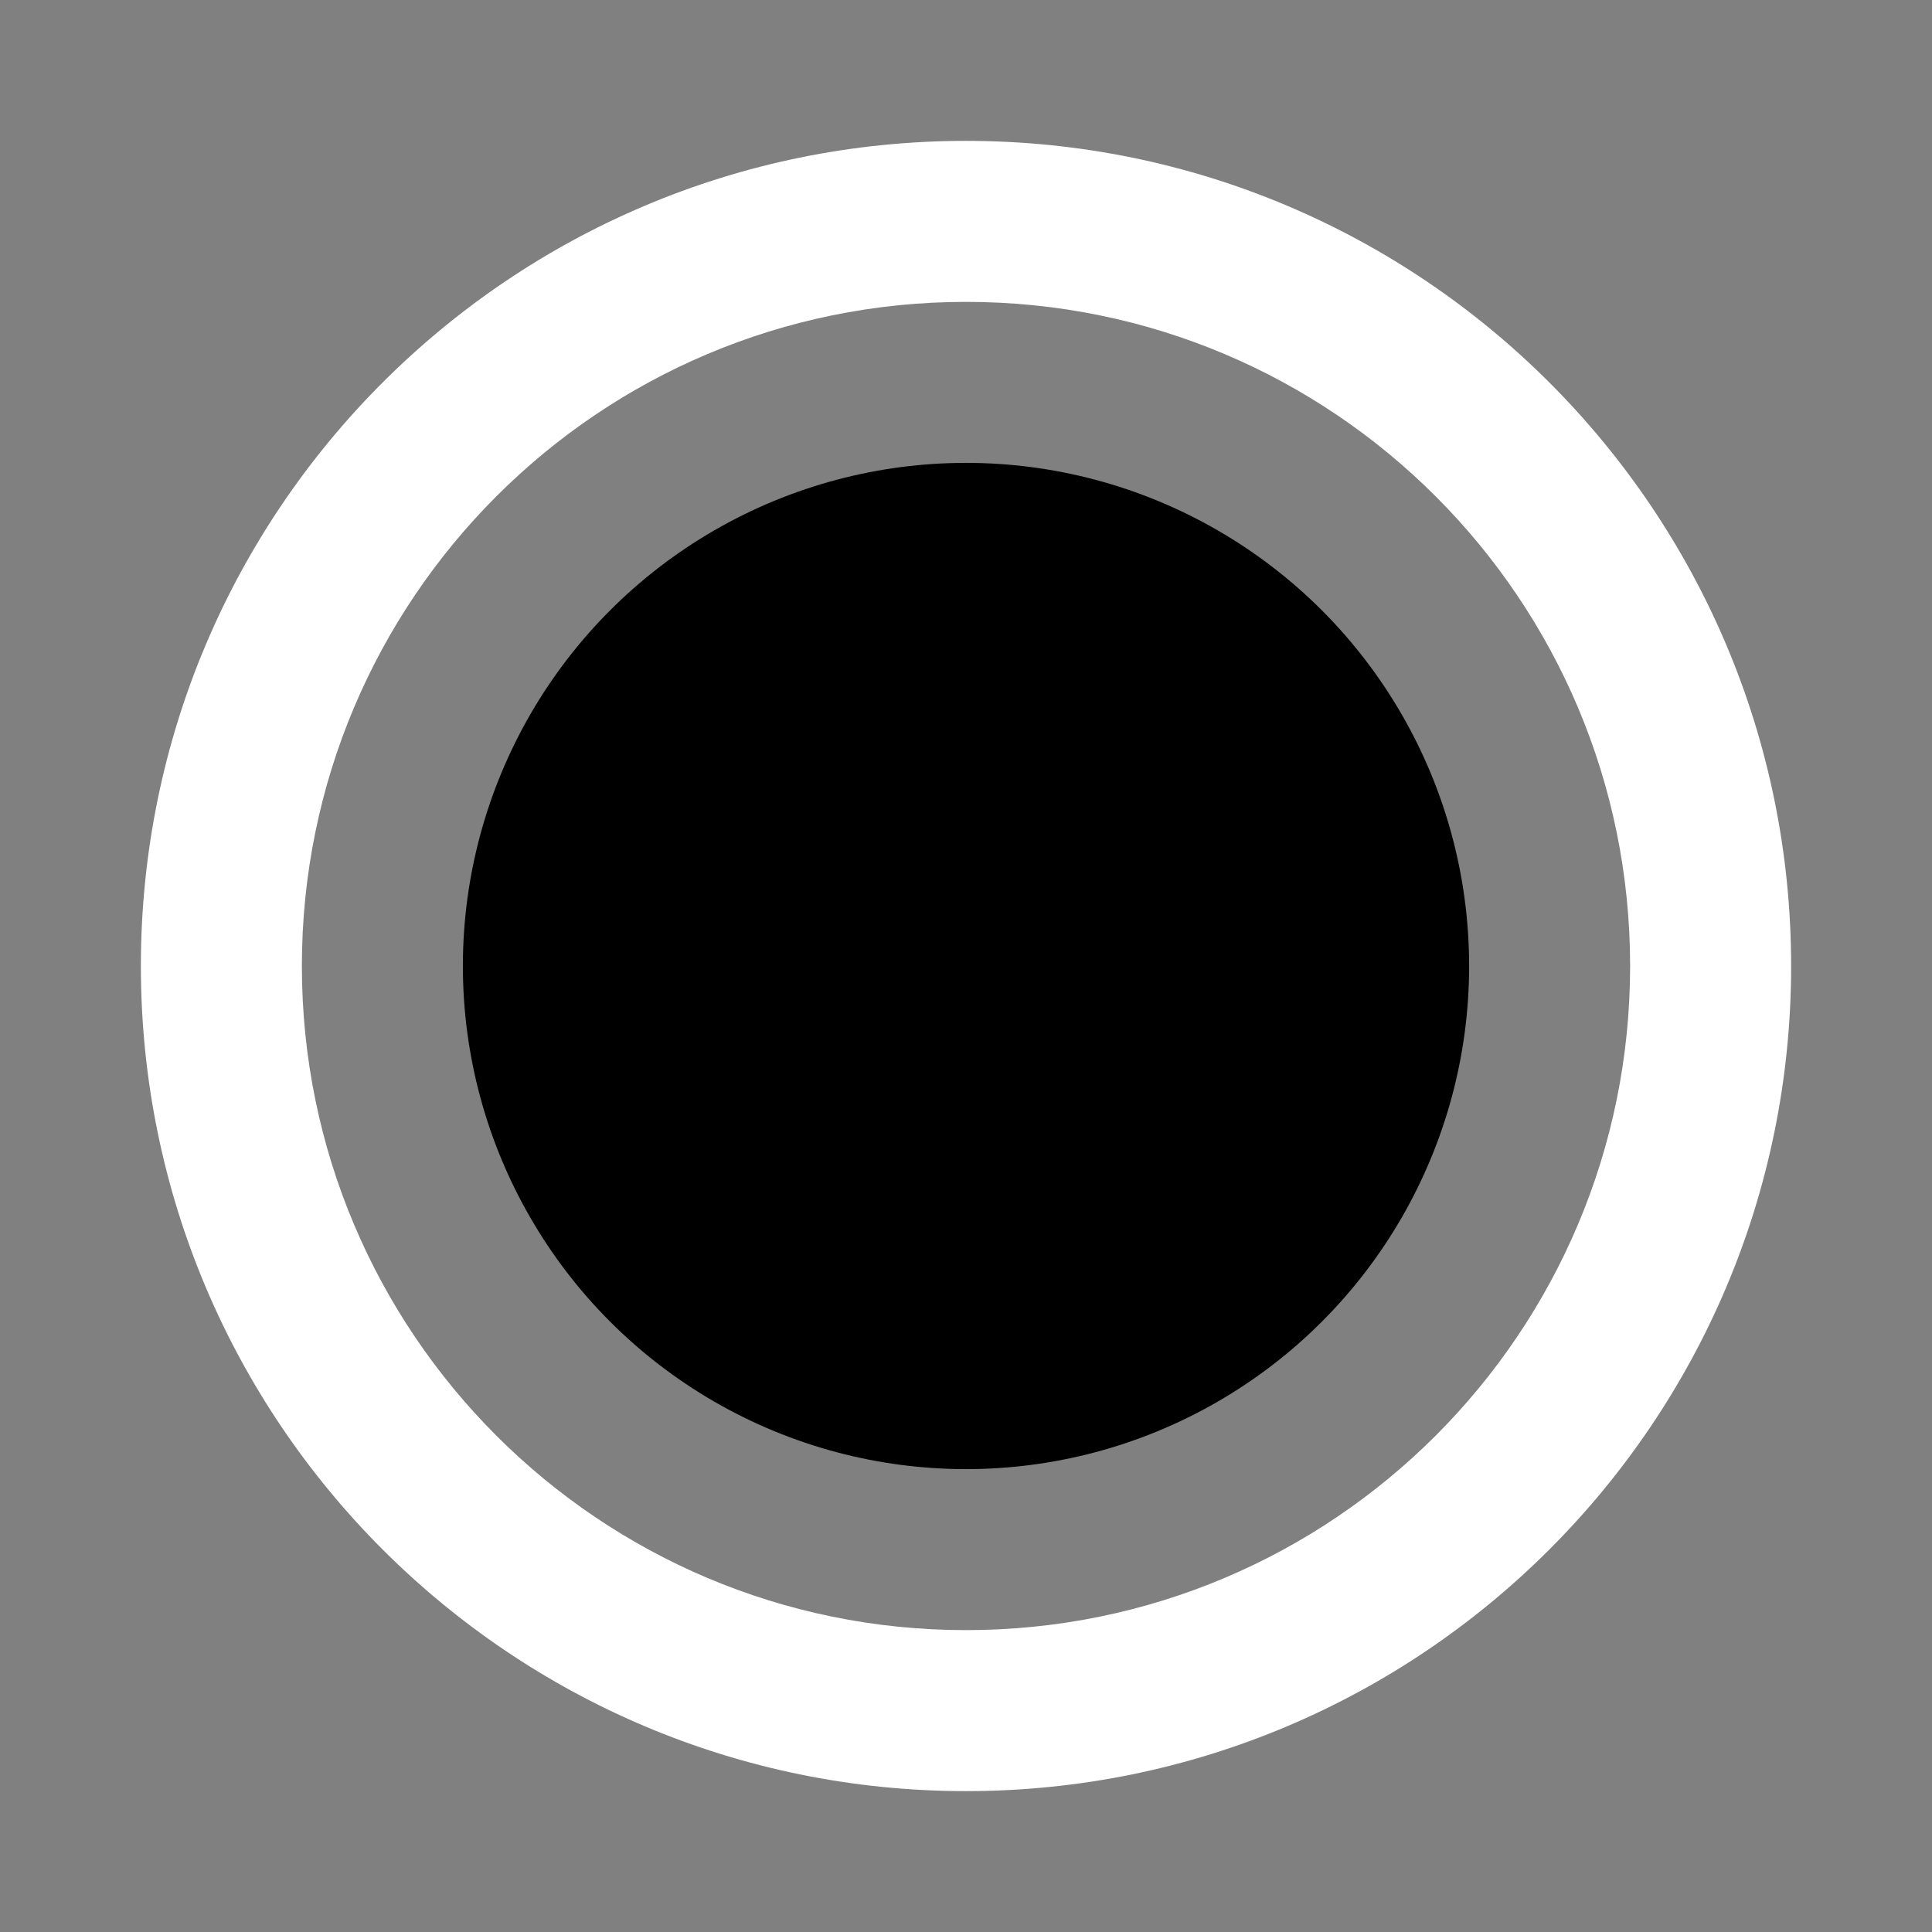<?xml version="1.0" encoding="UTF-8"?>
<svg xmlns="http://www.w3.org/2000/svg" width="24" height="24" viewBox="0 0 24 24">
    <rect x="0" y="0" width="24" height="24" fill="#808080" stroke="none"/>
    <circle cx="12" cy="12" r="6.25"/>
    <path d="M12 3.75c-4.56 0-8.25 3.694-8.25 8.25s3.69 8.25 8.25 8.25 8.25-3.694 8.25-8.25S16.56 3.75 12 3.75ZM1.75 12C1.75 6.339 6.34 1.75 12 1.75S22.25 6.339 22.25 12 17.66 22.25 12 22.25 1.75 17.661 1.75 12Z" fill="#fff"/>
</svg>
